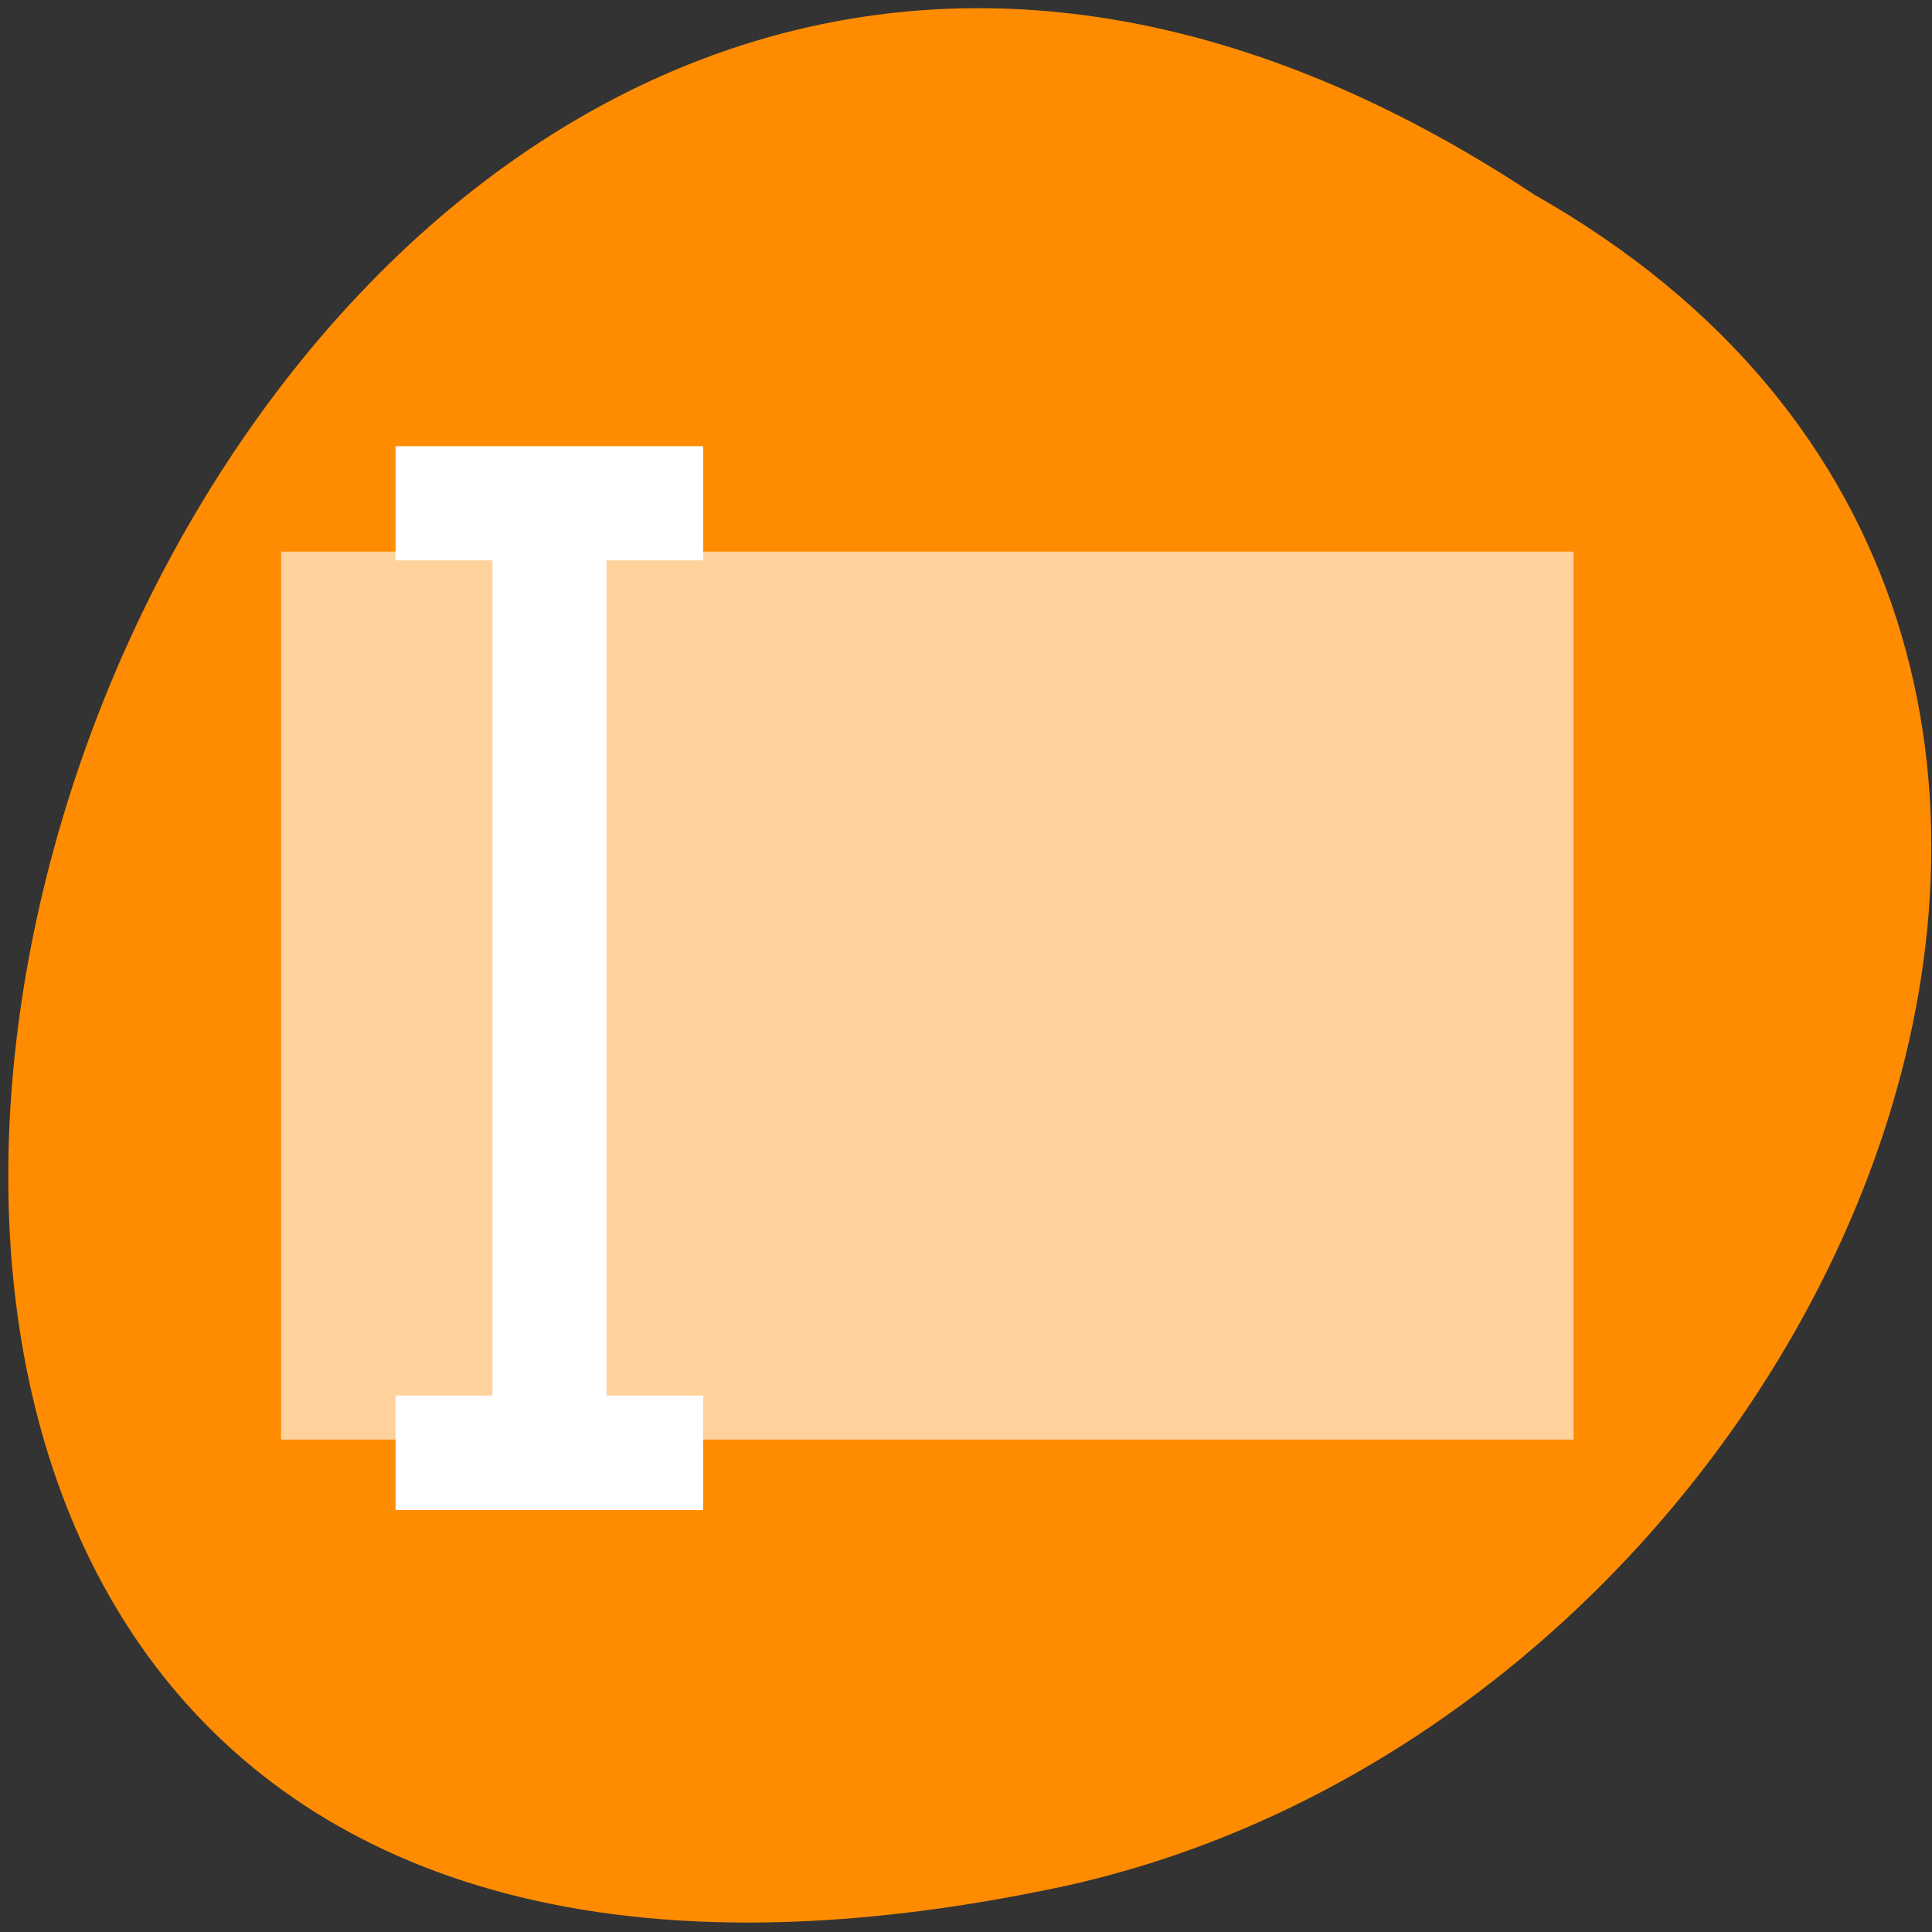 <svg xmlns="http://www.w3.org/2000/svg" viewBox="0 0 24 24"><rect x="0" y="0" width="24" height="24" fill="#333333" stroke="none"/><path d="m 19.066 2.422 c -17.957 -11.887 -29.02 26.02 -5.805 21 c 9.598 -2.141 15.418 -15.547 5.805 -21" style="fill:#ff8c00"/><g style="fill:#fff"><path d="m 6.117 6.852 h 1.418 v 11.031 h -1.418"/><path d="m 8.734 5.543 v 1.418 h -3.82 v -1.418"/><path d="m 8.734 17.336 v 1.422 h -3.82 v -1.422"/><path d="m 3.492 6.852 h 16.055 v 11.031 h -16.055" style="fill-opacity:0.612"/></g></svg>